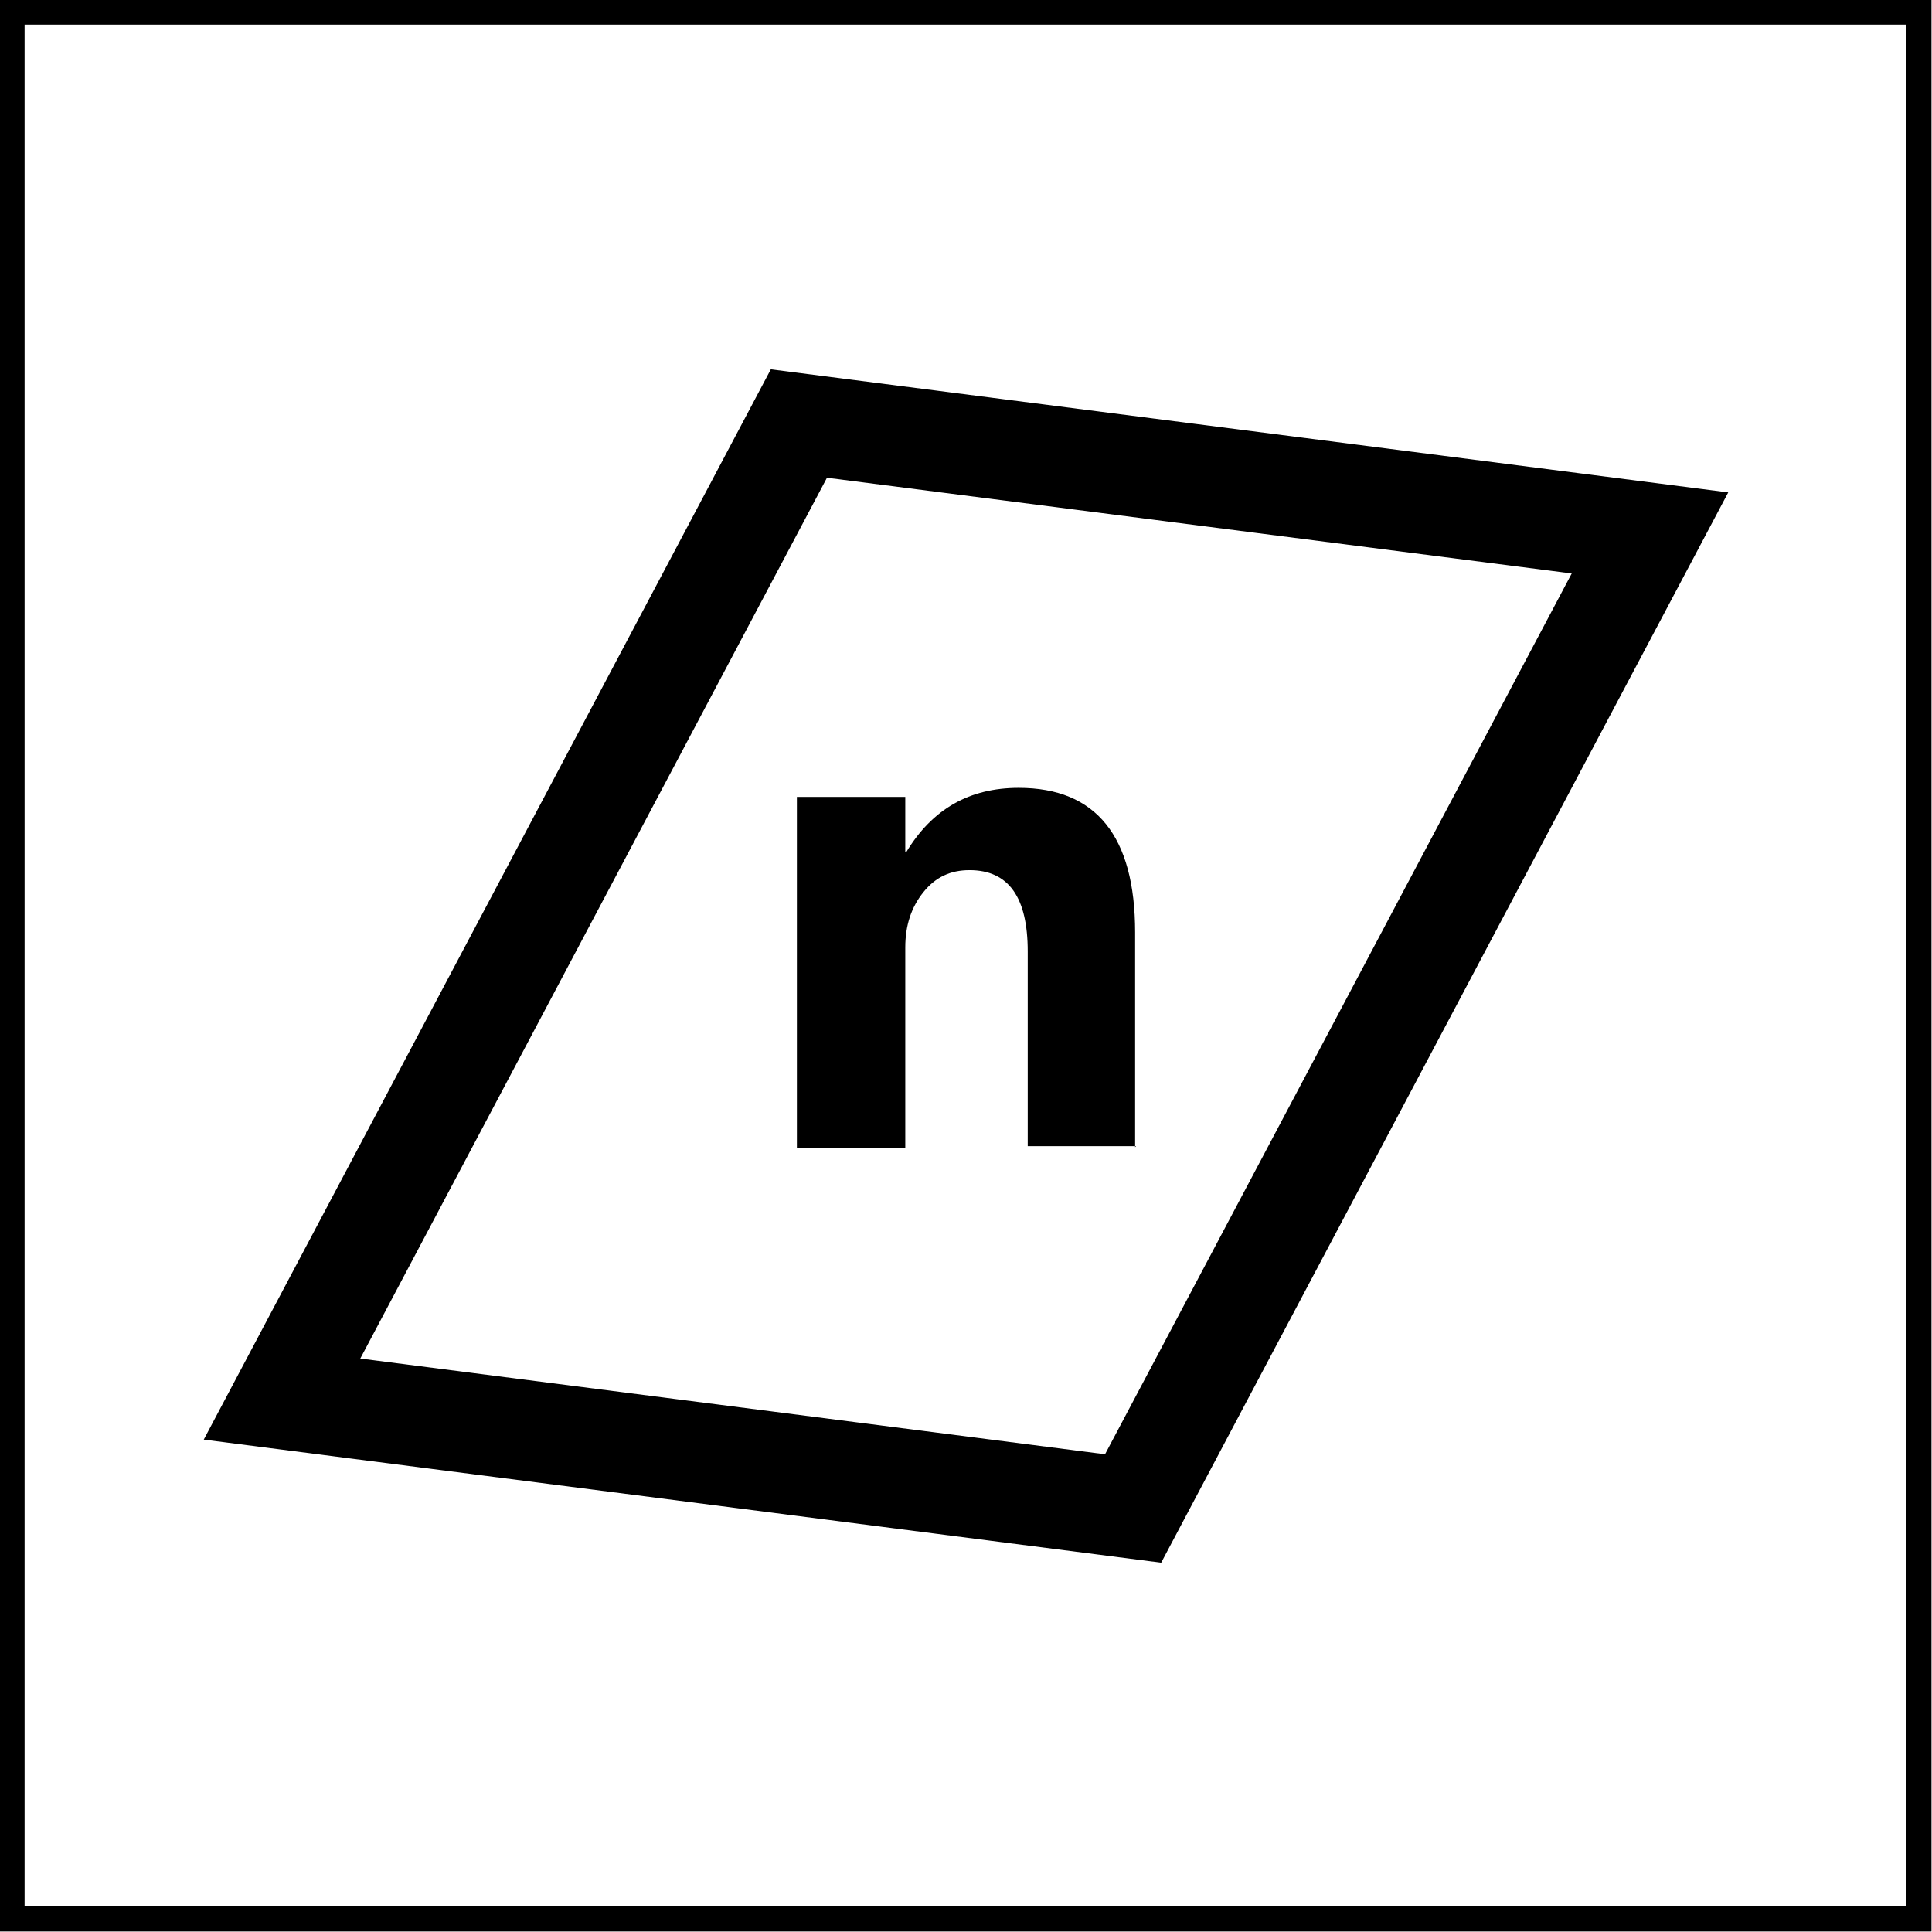 <?xml version="1.0" encoding="UTF-8"?><svg id="_лой_2" xmlns="http://www.w3.org/2000/svg" viewBox="0 0 19.25 19.25"><defs><style>.cls-1,.cls-2{fill:none;stroke:#000;stroke-miterlimit:10;}.cls-2{stroke-width:.25px;}</style></defs><g id="_лой_1-2"><rect class="cls-2" x=".12" y=".12" width="19" height="19"/><polygon class="cls-1" points="16.44 5.31 7.96 4.22 2.81 13.94 11.29 15.03 16.44 5.31"/><path d="M11.32,11.42h-1.08v-1.94c0-.54-.19-.81-.58-.81-.19,0-.34,.07-.46,.22s-.18,.33-.18,.55v2h-1.08v-3.5h1.08v.55h.01c.26-.43,.63-.64,1.12-.64,.77,0,1.16,.48,1.16,1.44v2.14Z"/></g></svg>